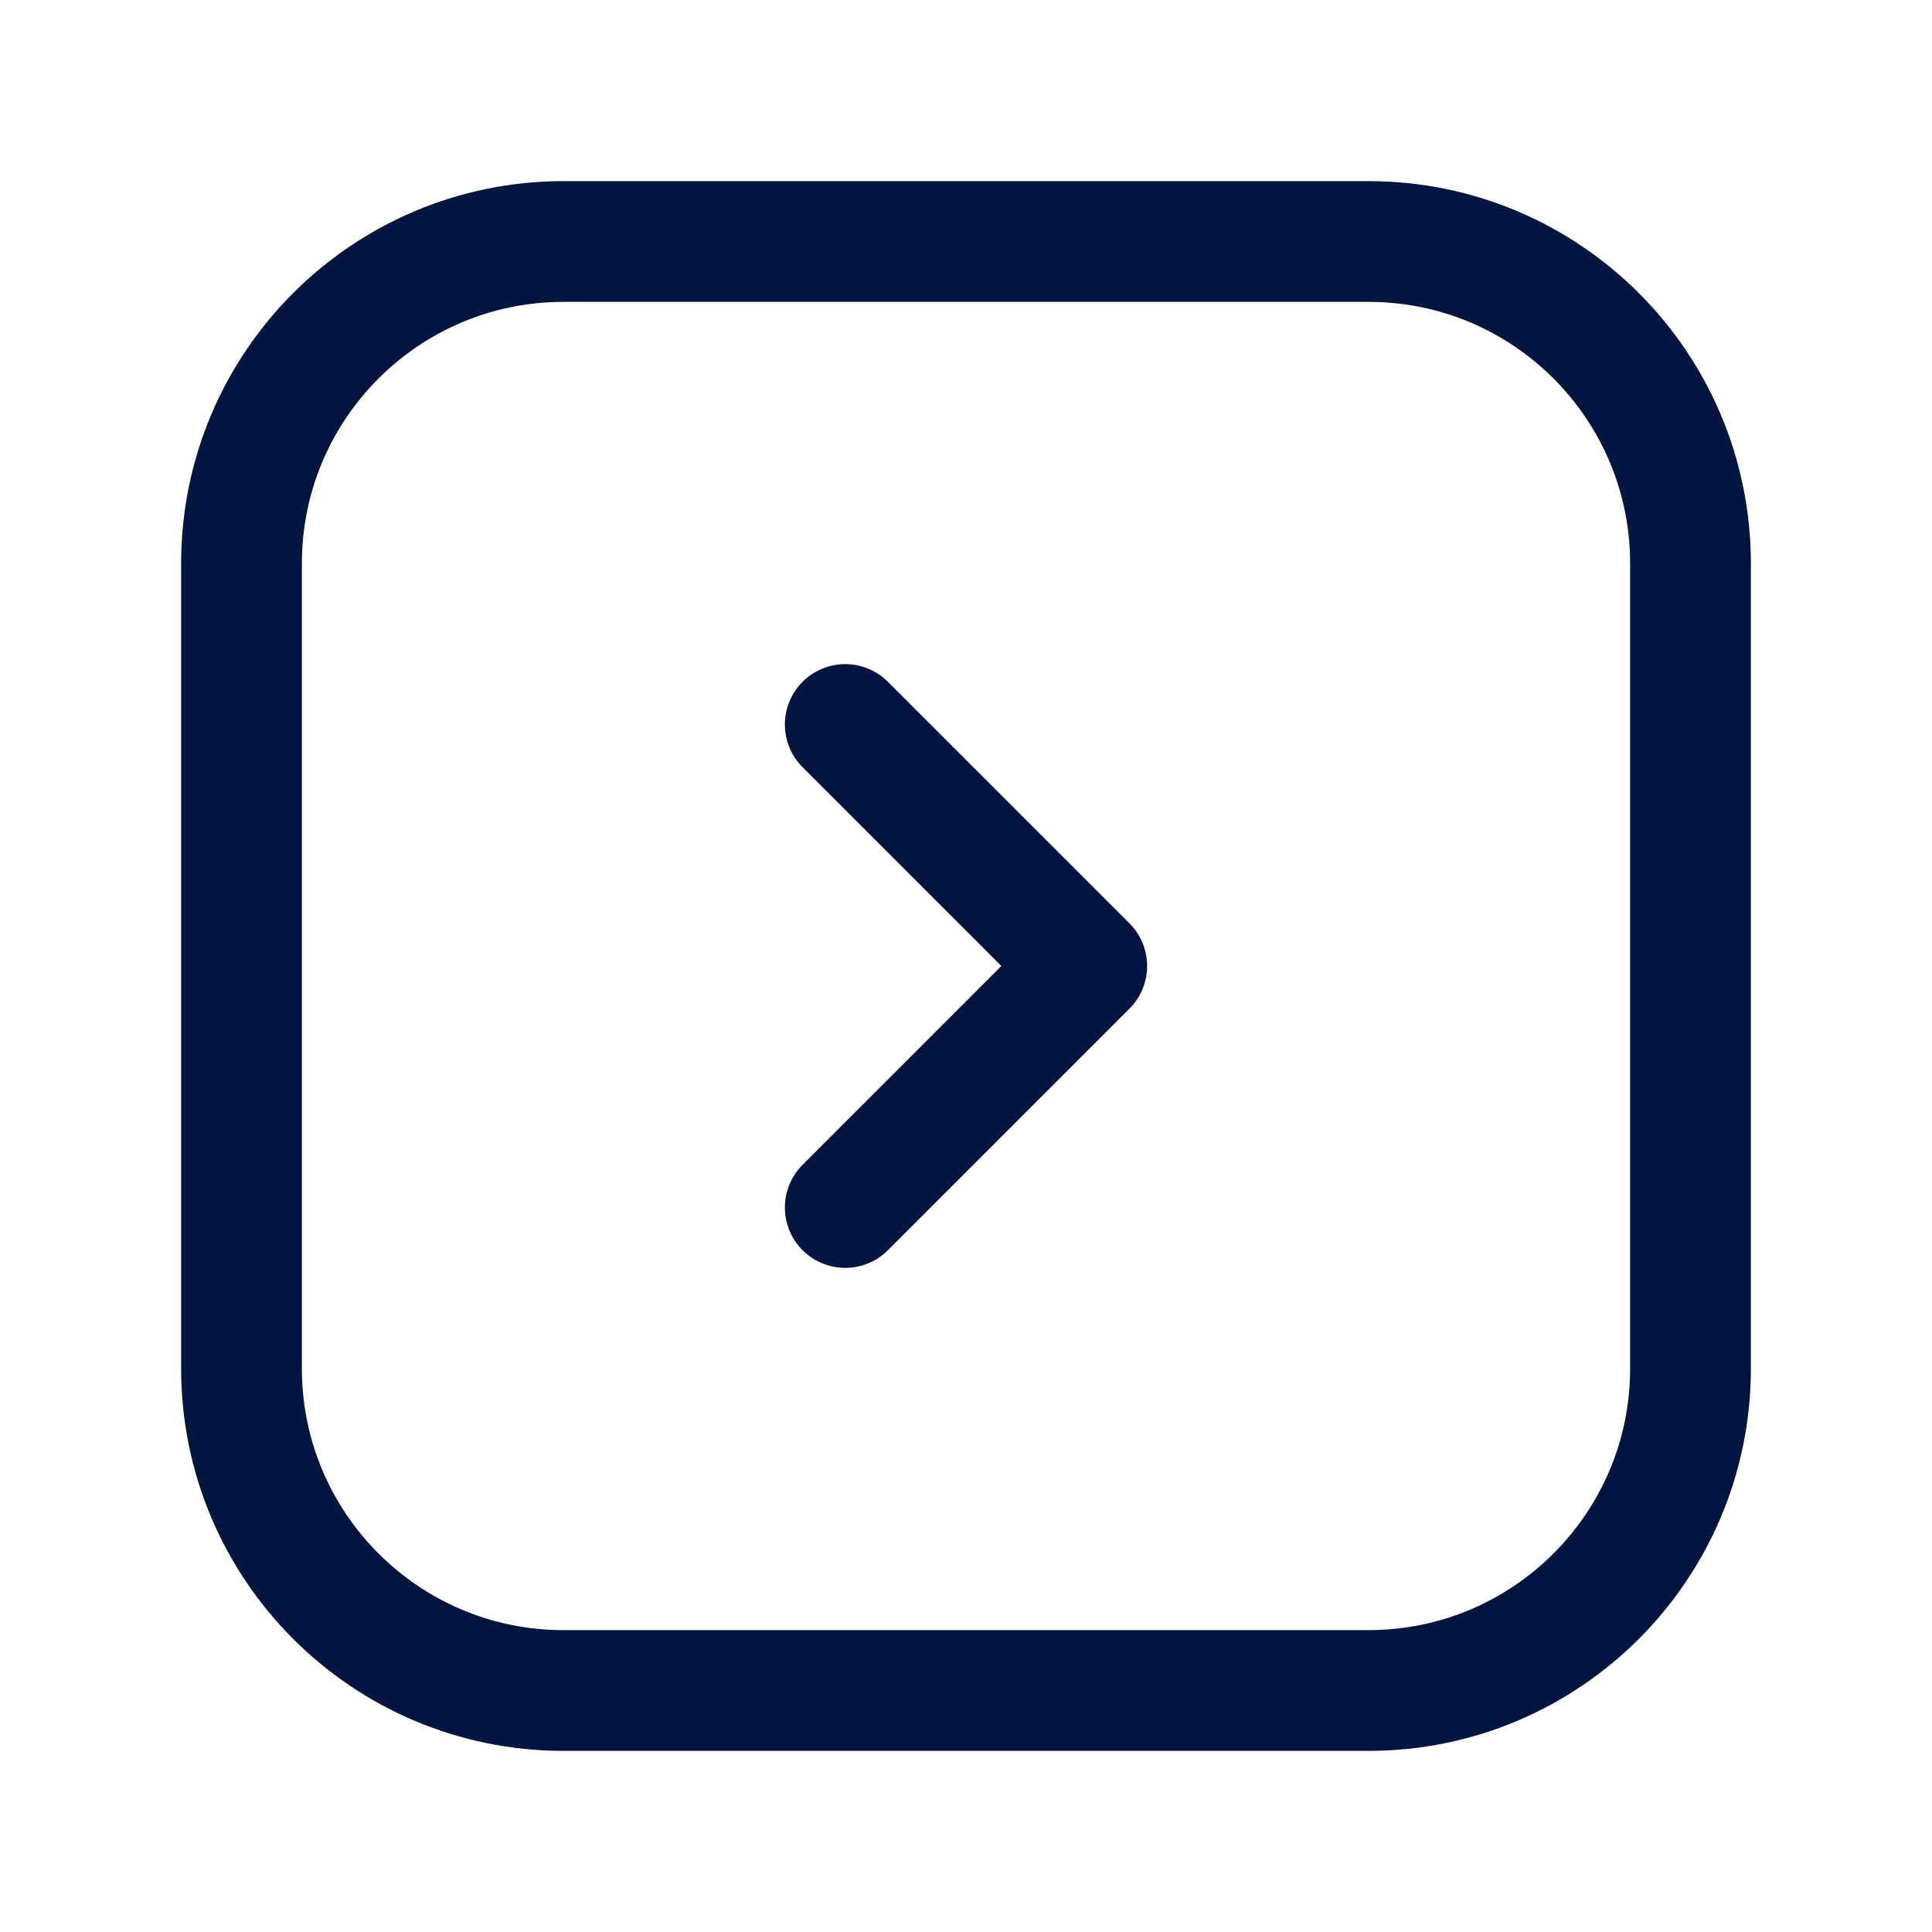 <svg width="24" height="24" viewBox="0 0 24 24" fill="none" xmlns="http://www.w3.org/2000/svg">
<g id="Arrow-Right-2-Square">
<path id="Vector" d="M21 17V7C21 4.791 19.209 3 17 3L7 3C4.791 3 3 4.791 3 7V17C3 19.209 4.791 21 7 21H17C19.209 21 21 19.209 21 17Z" stroke="#00153F" stroke-width="1.5" stroke-linecap="round" stroke-linejoin="round"/>
<path id="Vector_2" d="M10.5 9L13.5 12L10.5 15" stroke="#00153F" stroke-width="1.5" stroke-linecap="round" stroke-linejoin="round"/>
</g>
</svg>

